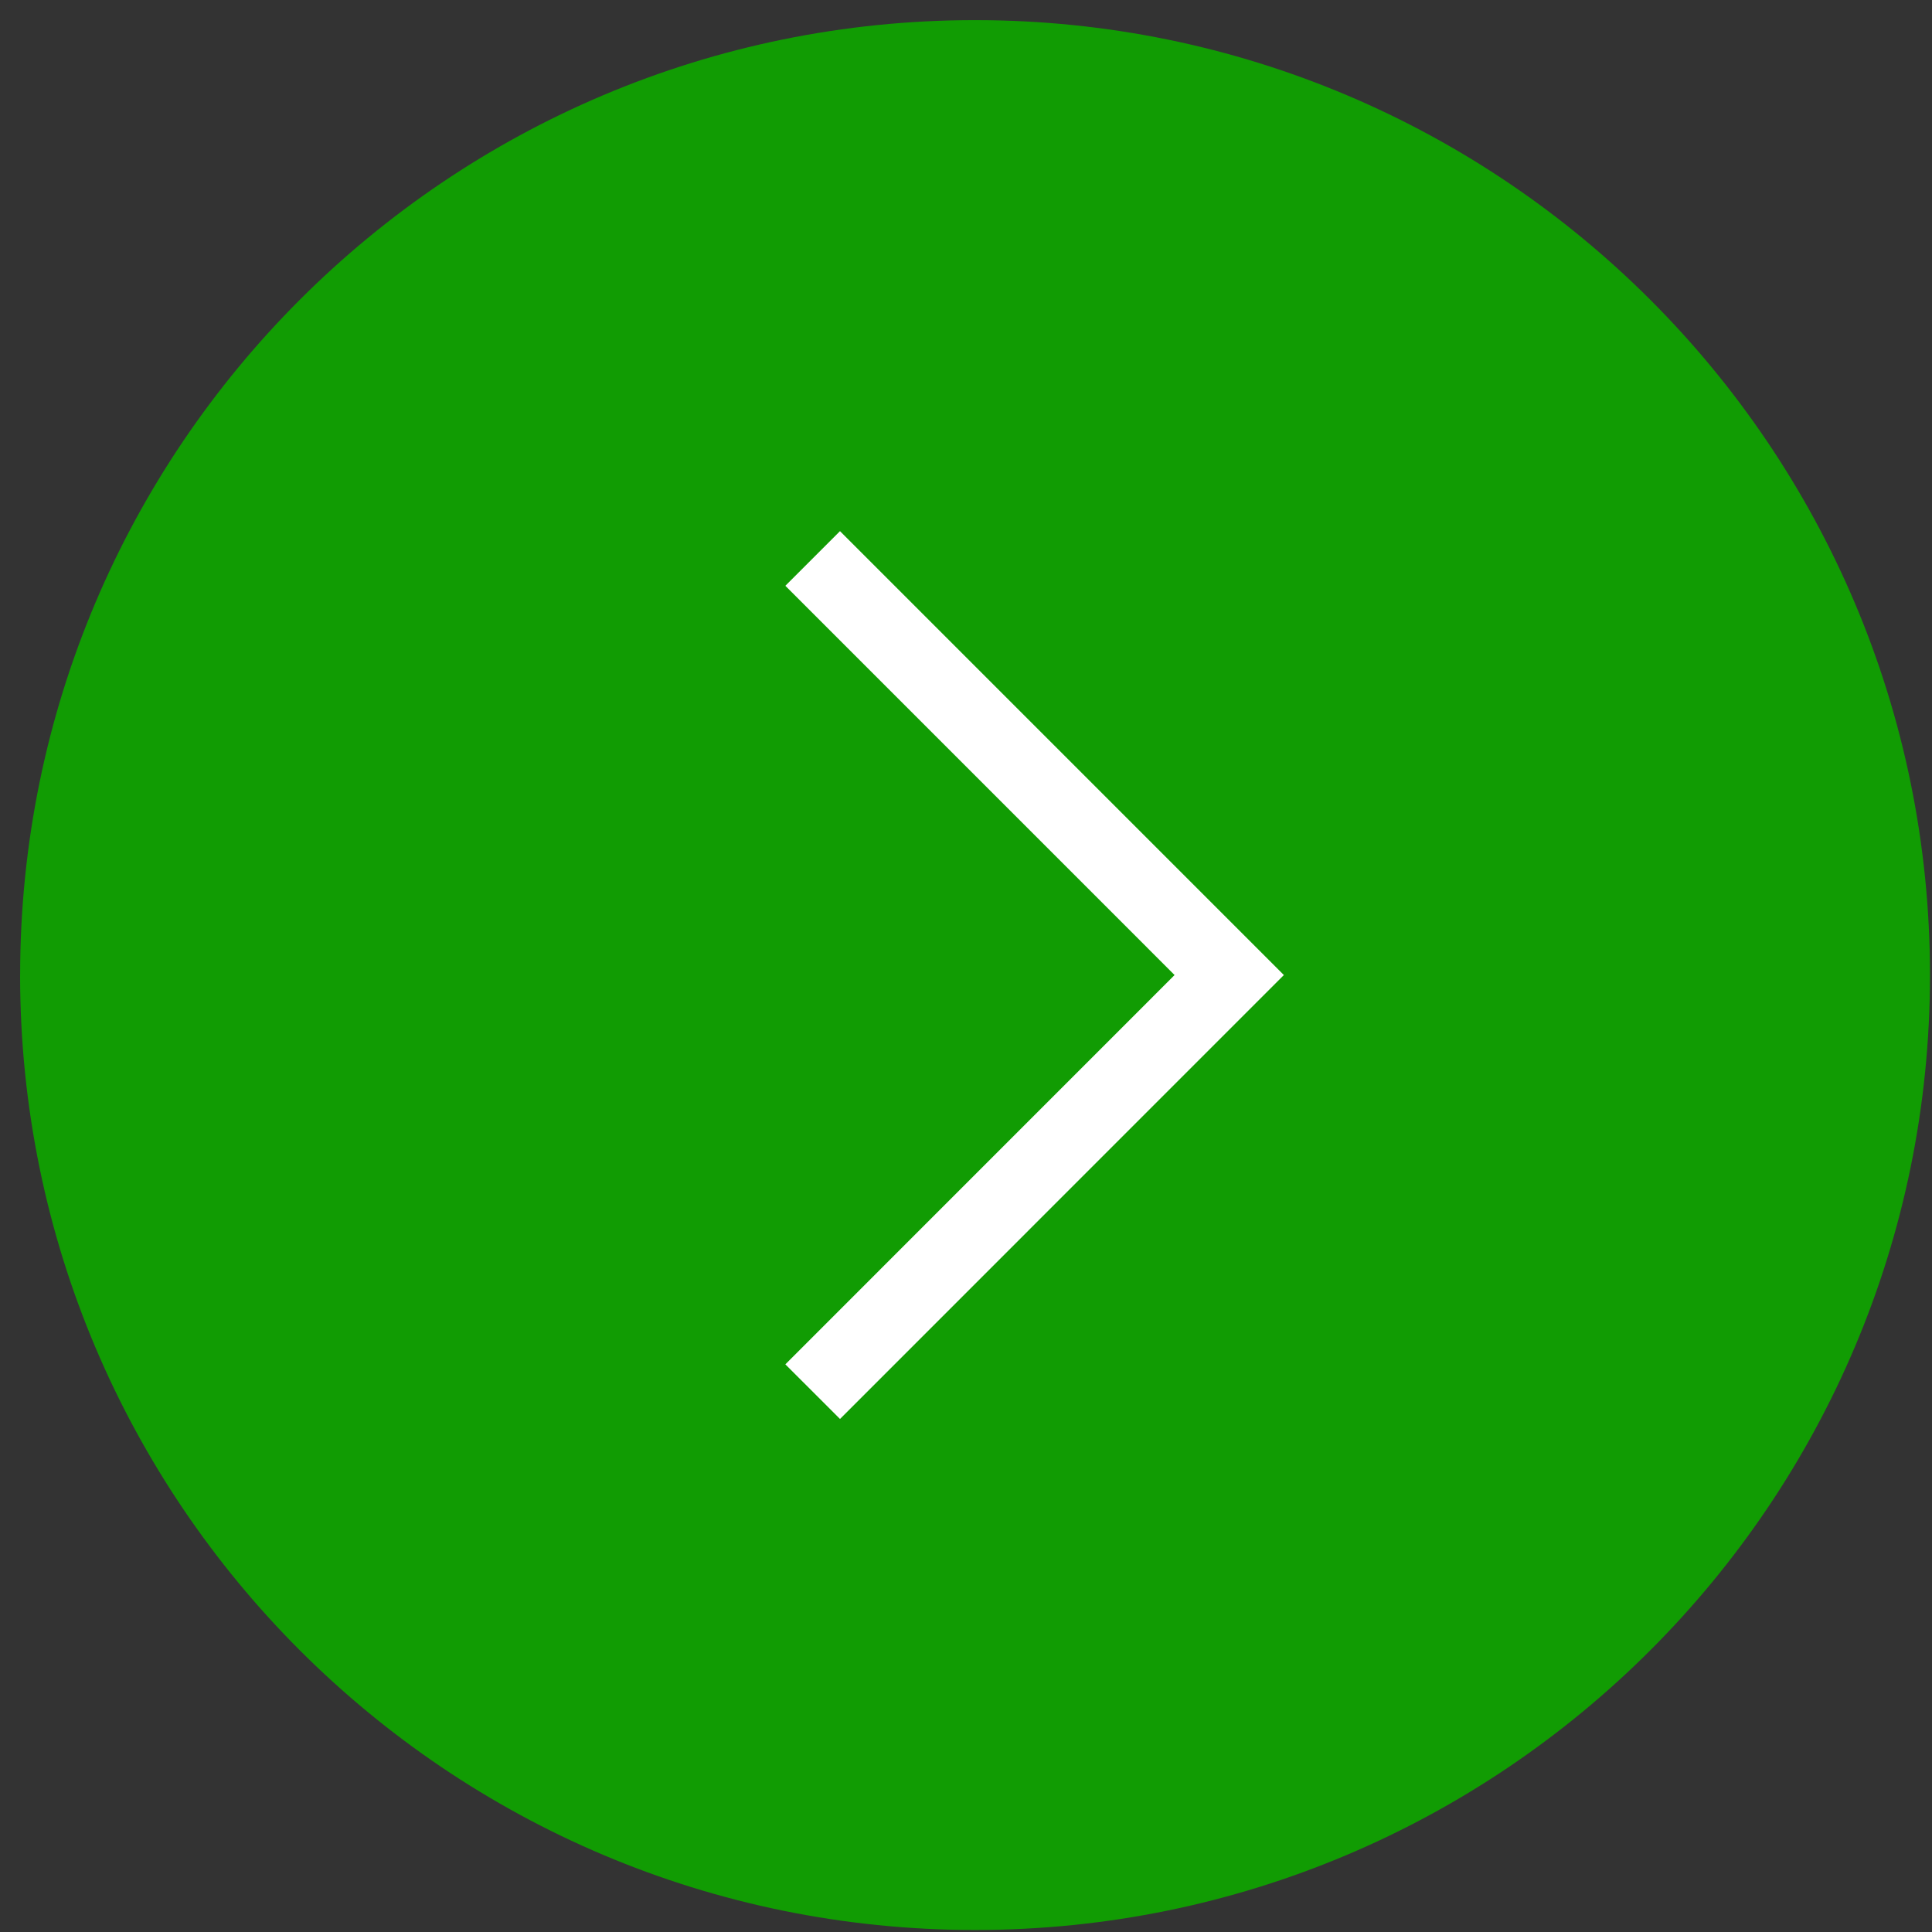 <svg xmlns="http://www.w3.org/2000/svg" width="50" height="50" viewBox="0 0 50 50">
    <rect x="0" y="0" width="50" height="50" fill="#333333" stroke="none"/>
    <g fill="none" fill-rule="evenodd">
        <path fill="#119C03" d="M.52 25.233c0 13.65 11.065 24.715 24.715 24.715 13.648 0 24.713-11.065 24.713-24.715S38.883.521 25.235.521C11.585.52.521 11.583.521 25.233z"/>
        <path stroke="#FFF" stroke-width="2" d="M21.032 14.453l10.78 10.781-10.78 10.782"/>
    </g>
</svg>
